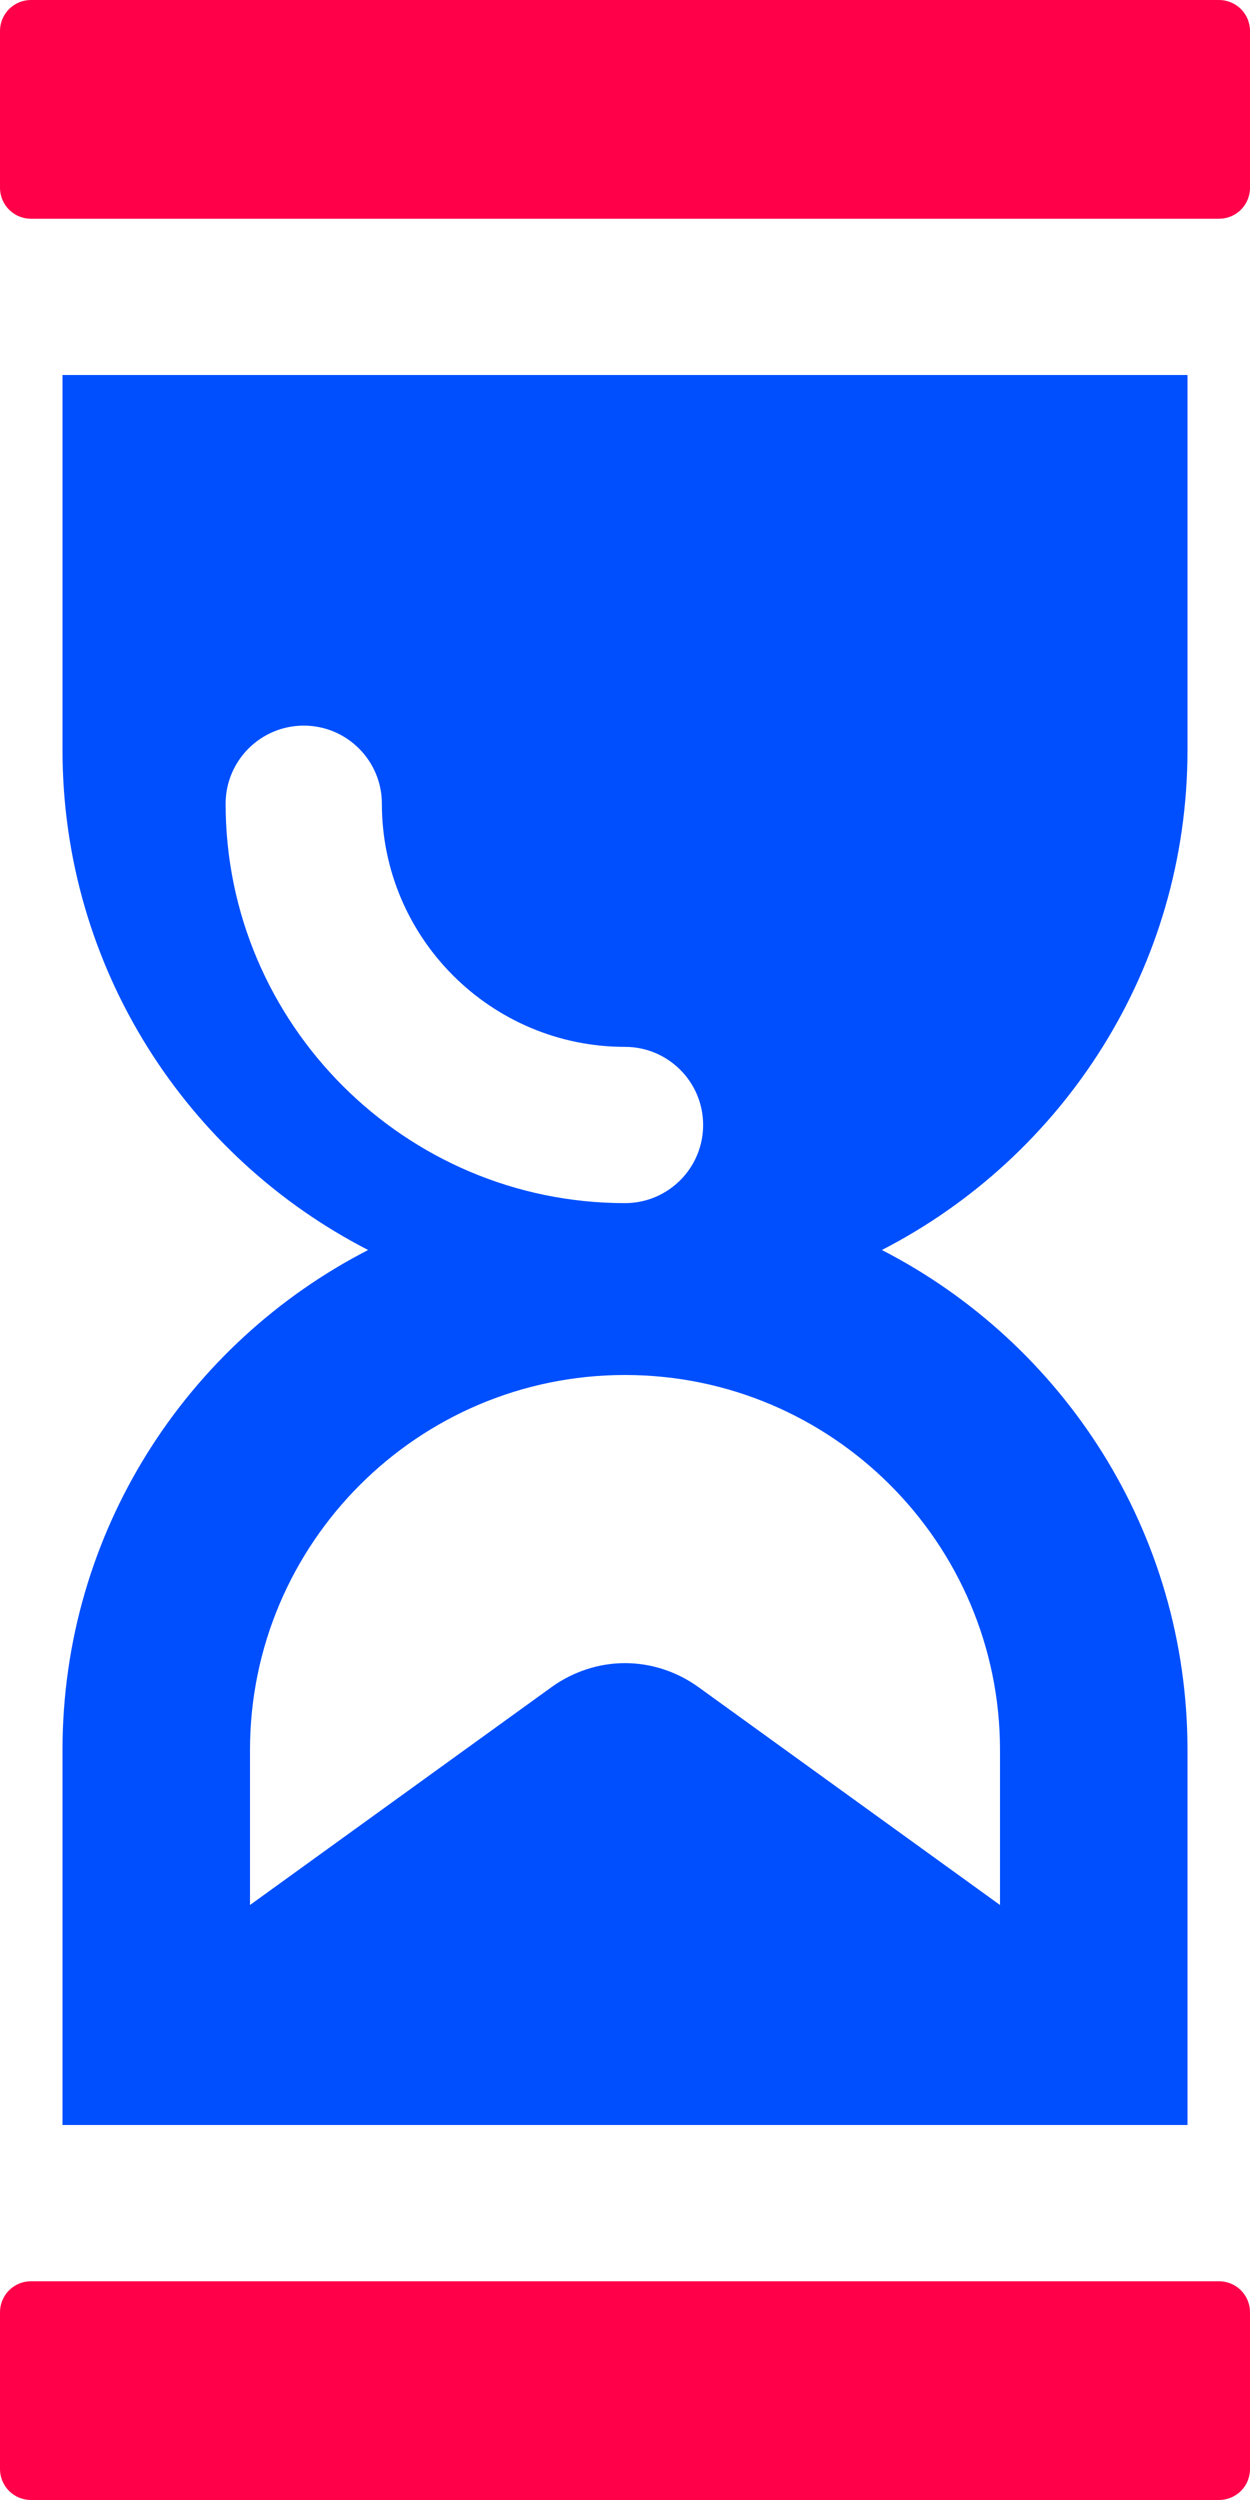 <?xml version="1.0" encoding="UTF-8"?>
<svg id="Camada_2" data-name="Camada 2" xmlns="http://www.w3.org/2000/svg" viewBox="0 0 20 40">
  <defs>
    <style>
      .cls-1 {
        fill: #004fff;
      }

      .cls-1, .cls-2 {
        stroke-width: 0px;
      }

      .cls-2 {
        fill: #ff0049;
      }
    </style>
  </defs>
  <g id="Camada_1-2" data-name="Camada 1">
    <g>
      <path class="cls-2" d="M19.5,36.5H.5c-.28,0-.5.22-.5.5v2.5c0,.28.22.5.5.5h19c.28,0,.5-.22.5-.5v-2.5c0-.28-.22-.5-.5-.5ZM19.5,0H.5C.22,0,0,.22,0,.5v2.5c0,.28.22.5.5.5h19c.28,0,.5-.22.5-.5V.5c0-.28-.22-.5-.5-.5Z"/>
      <path class="cls-1" d="M19,12v-6H1v6c0,3.49,1.99,6.51,4.89,8-2.9,1.49-4.89,4.51-4.89,8v6h18v-6c0-3.49-1.99-6.51-4.89-8,2.9-1.49,4.89-4.51,4.89-8ZM3.61,12.86c0-.69.56-1.25,1.25-1.25s1.25.56,1.25,1.25c0,2.15,1.75,3.89,3.89,3.89.69,0,1.25.56,1.25,1.25s-.56,1.25-1.25,1.25c-3.52,0-6.39-2.87-6.39-6.39ZM16,28v2.48l-4.83-3.49c-.35-.25-.76-.38-1.17-.38s-.82.13-1.17.38l-4.83,3.49v-2.48c0-3.31,2.69-6,6-6s6,2.69,6,6Z"/>
    </g>
  </g>
</svg>